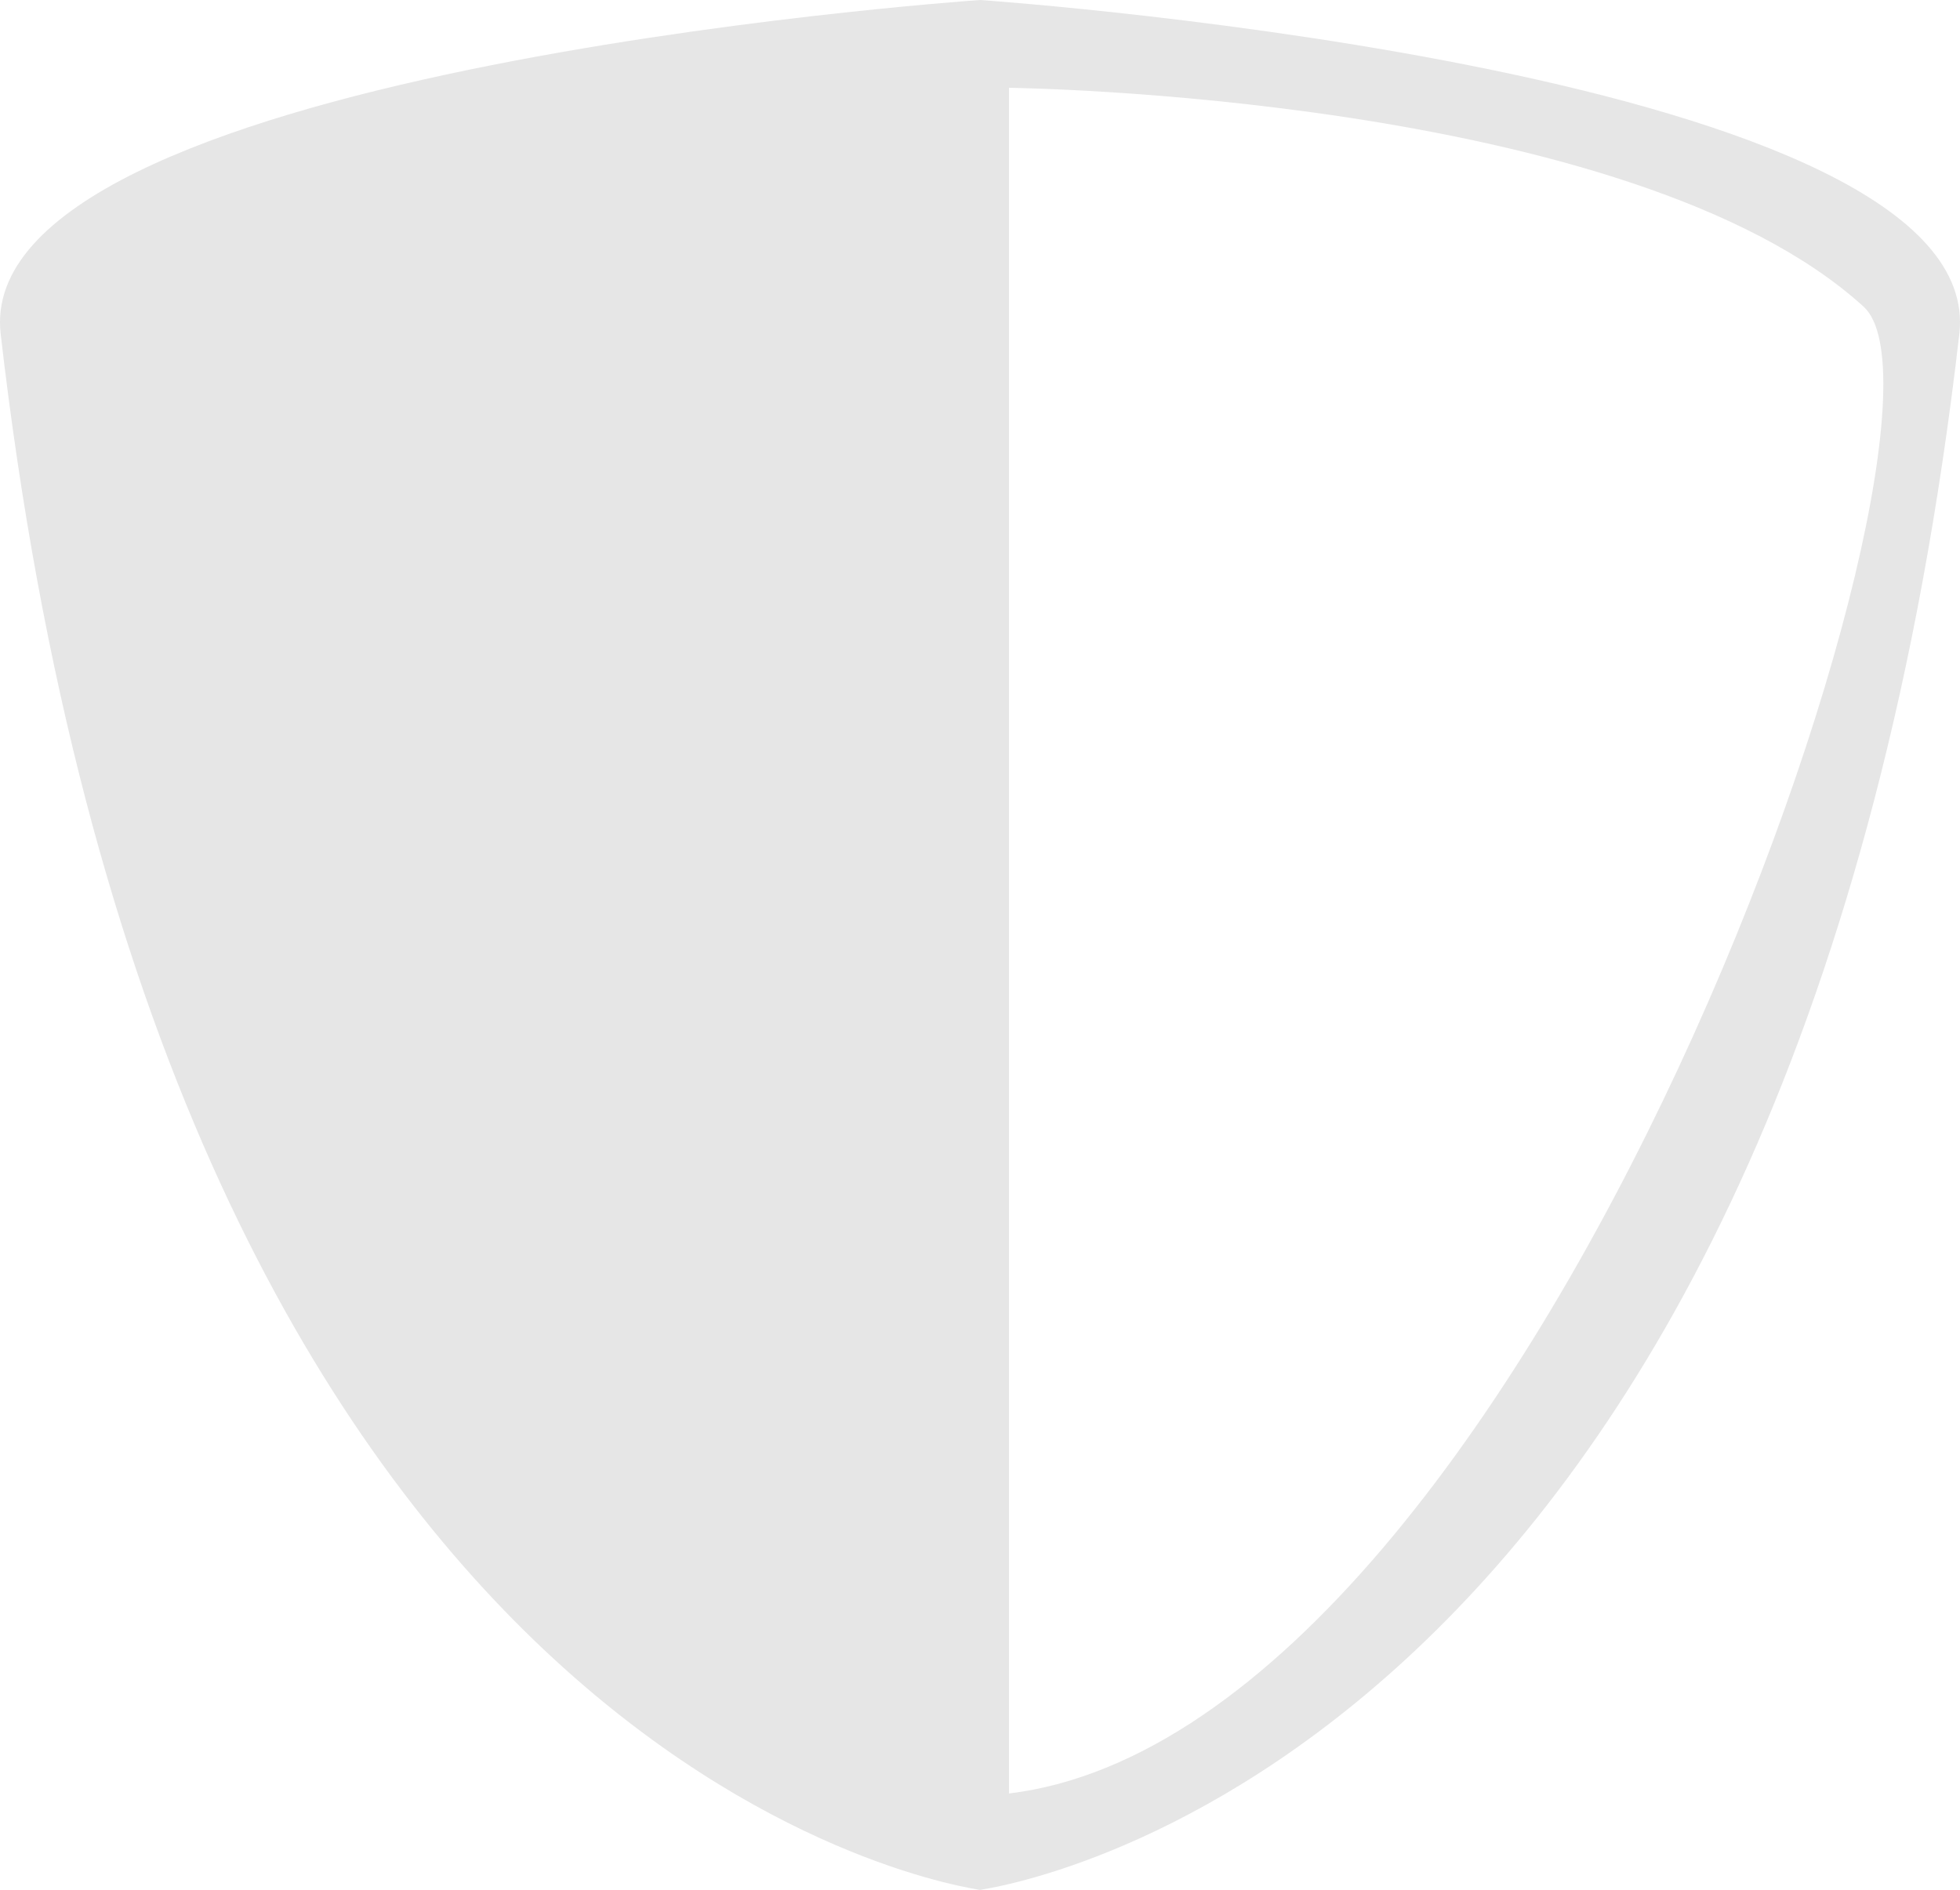 <?xml version="1.0" encoding="UTF-8" standalone="no"?>
<svg
   xmlns:dc="http://purl.org/dc/elements/1.1/"
   xmlns:cc="http://creativecommons.org/ns#"
   xmlns:rdf="http://www.w3.org/1999/02/22-rdf-syntax-ns#"
   xmlns:svg="http://www.w3.org/2000/svg"
   xmlns="http://www.w3.org/2000/svg"
   xmlns:sodipodi="http://sodipodi.sourceforge.net/DTD/sodipodi-0.dtd"
   xmlns:inkscape="http://www.inkscape.org/namespaces/inkscape"
   width="209.758mm"
   height="202.279mm"
   viewBox="0 0 209.758 202.279"
   version="1.1"
   id="svg882"
   inkscape:version="1.0.2 (e86c870, 2021-01-15)"
   sodipodi:docname="defence.svg">
  <defs
     id="defs876">
    <inkscape:path-effect
       effect="mirror_symmetry"
       start_point="105,1.89"
       end_point="105,298.89"
       center_point="105,150.39"
       id="path-effect1461"
       is_visible="true"
       lpeversion="1"
       mode="vertical"
       discard_orig_path="false"
       fuse_paths="true"
       oposite_fuse="true"
       split_items="false" />
  </defs>
  <sodipodi:namedview
     id="base"
     pagecolor="#ffffff"
     bordercolor="#666666"
     borderopacity="1.0"
     inkscape:pageopacity="0.0"
     inkscape:pageshadow="2"
     inkscape:zoom="0.7"
     inkscape:cx="381.01952"
     inkscape:cy="450.60842"
     inkscape:document-units="mm"
     inkscape:current-layer="layer1"
     inkscape:document-rotation="0"
     showgrid="false"
     inkscape:pagecheckerboard="false"
     fit-margin-top="0"
     fit-margin-left="0"
     fit-margin-right="0"
     fit-margin-bottom="0"
     inkscape:window-width="1267"
     inkscape:window-height="1198"
     inkscape:window-x="78"
     inkscape:window-y="78"
     inkscape:window-maximized="0" />
  <g
     inkscape:label="Layer 1"
     inkscape:groupmode="layer"
     id="layer1"
     transform="translate(-0.121,-0.429)">
    <path
       id="path898"
       style="fill:#e6e6e6;fill-opacity:1;stroke:none;stroke-width:0.265px;stroke-linecap:butt;stroke-linejoin:miter;stroke-opacity:1"
       d="M 105,0.429 C 101.82,0.653 -3.021,8.256 0.193,36.173 17.364,185.294 97.343,201.494 105,202.708 112.657,201.494 192.636,185.294 209.807,36.173 213.021,8.256 108.179,0.653 105,0.429 Z m 3.102,9.398 c 0,0 66.557,0.719 91.47,23.434 12.851,11.717 -35.151,152.325 -91.47,159.128 z" />
  </g>
</svg>
